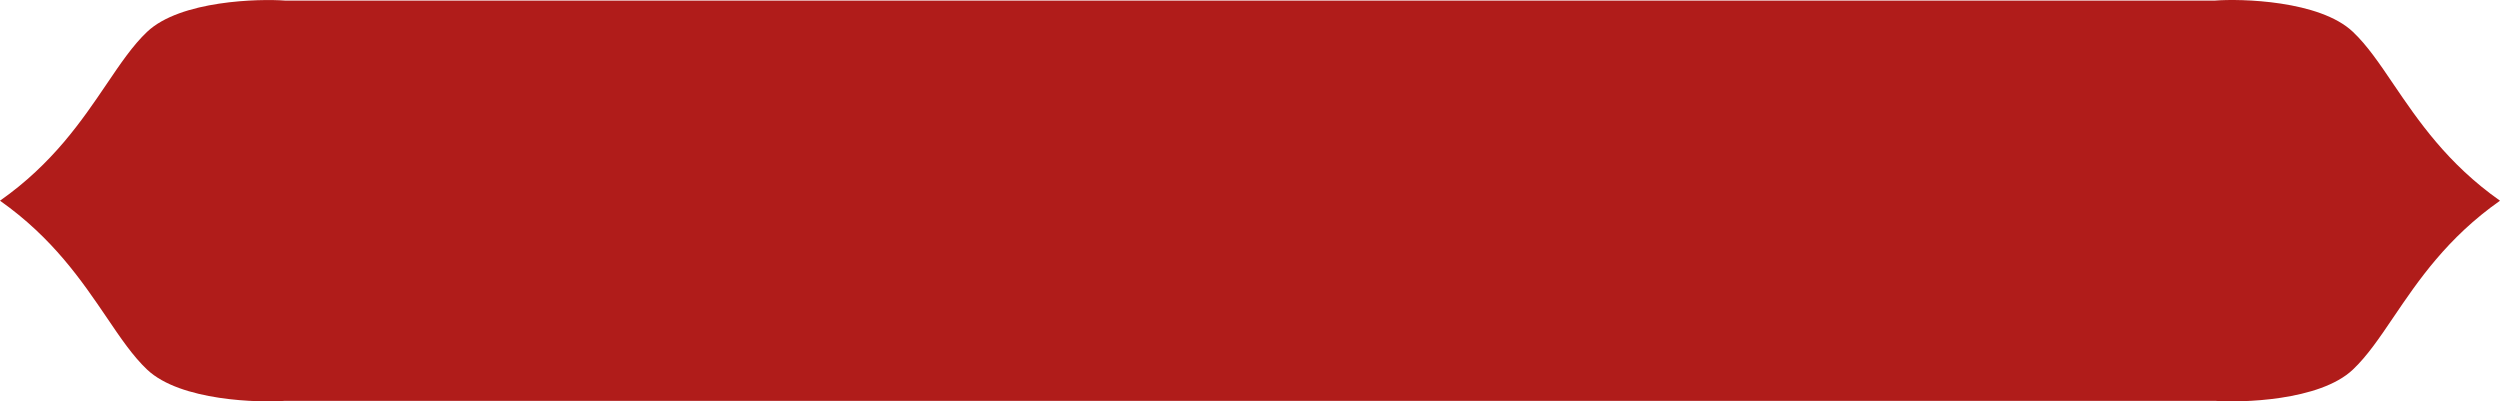 <svg width="218" height="35" viewBox="0 0 218 35" fill="none" xmlns="http://www.w3.org/2000/svg">
<path d="M208.705 7.336C207.479 5.522 206.411 3.947 205.173 2.776C202.265 0.02 195.339 -0.125 193.14 0.051H24.86C22.661 -0.115 15.735 0.02 12.827 2.776C11.589 3.947 10.521 5.522 9.295 7.336C7.138 10.517 4.6 14.269 0 17.502C4.6 20.745 7.138 24.497 9.295 27.668C10.521 29.481 11.589 31.056 12.827 32.227C15.735 34.984 22.661 35.119 24.86 34.953H193.14C195.339 35.119 202.265 34.984 205.173 32.227C206.411 31.056 207.479 29.481 208.705 27.668C210.862 24.486 213.4 20.735 218 17.502C213.4 14.258 210.862 10.507 208.705 7.336Z" fill="#B01C1A"/>
</svg>
